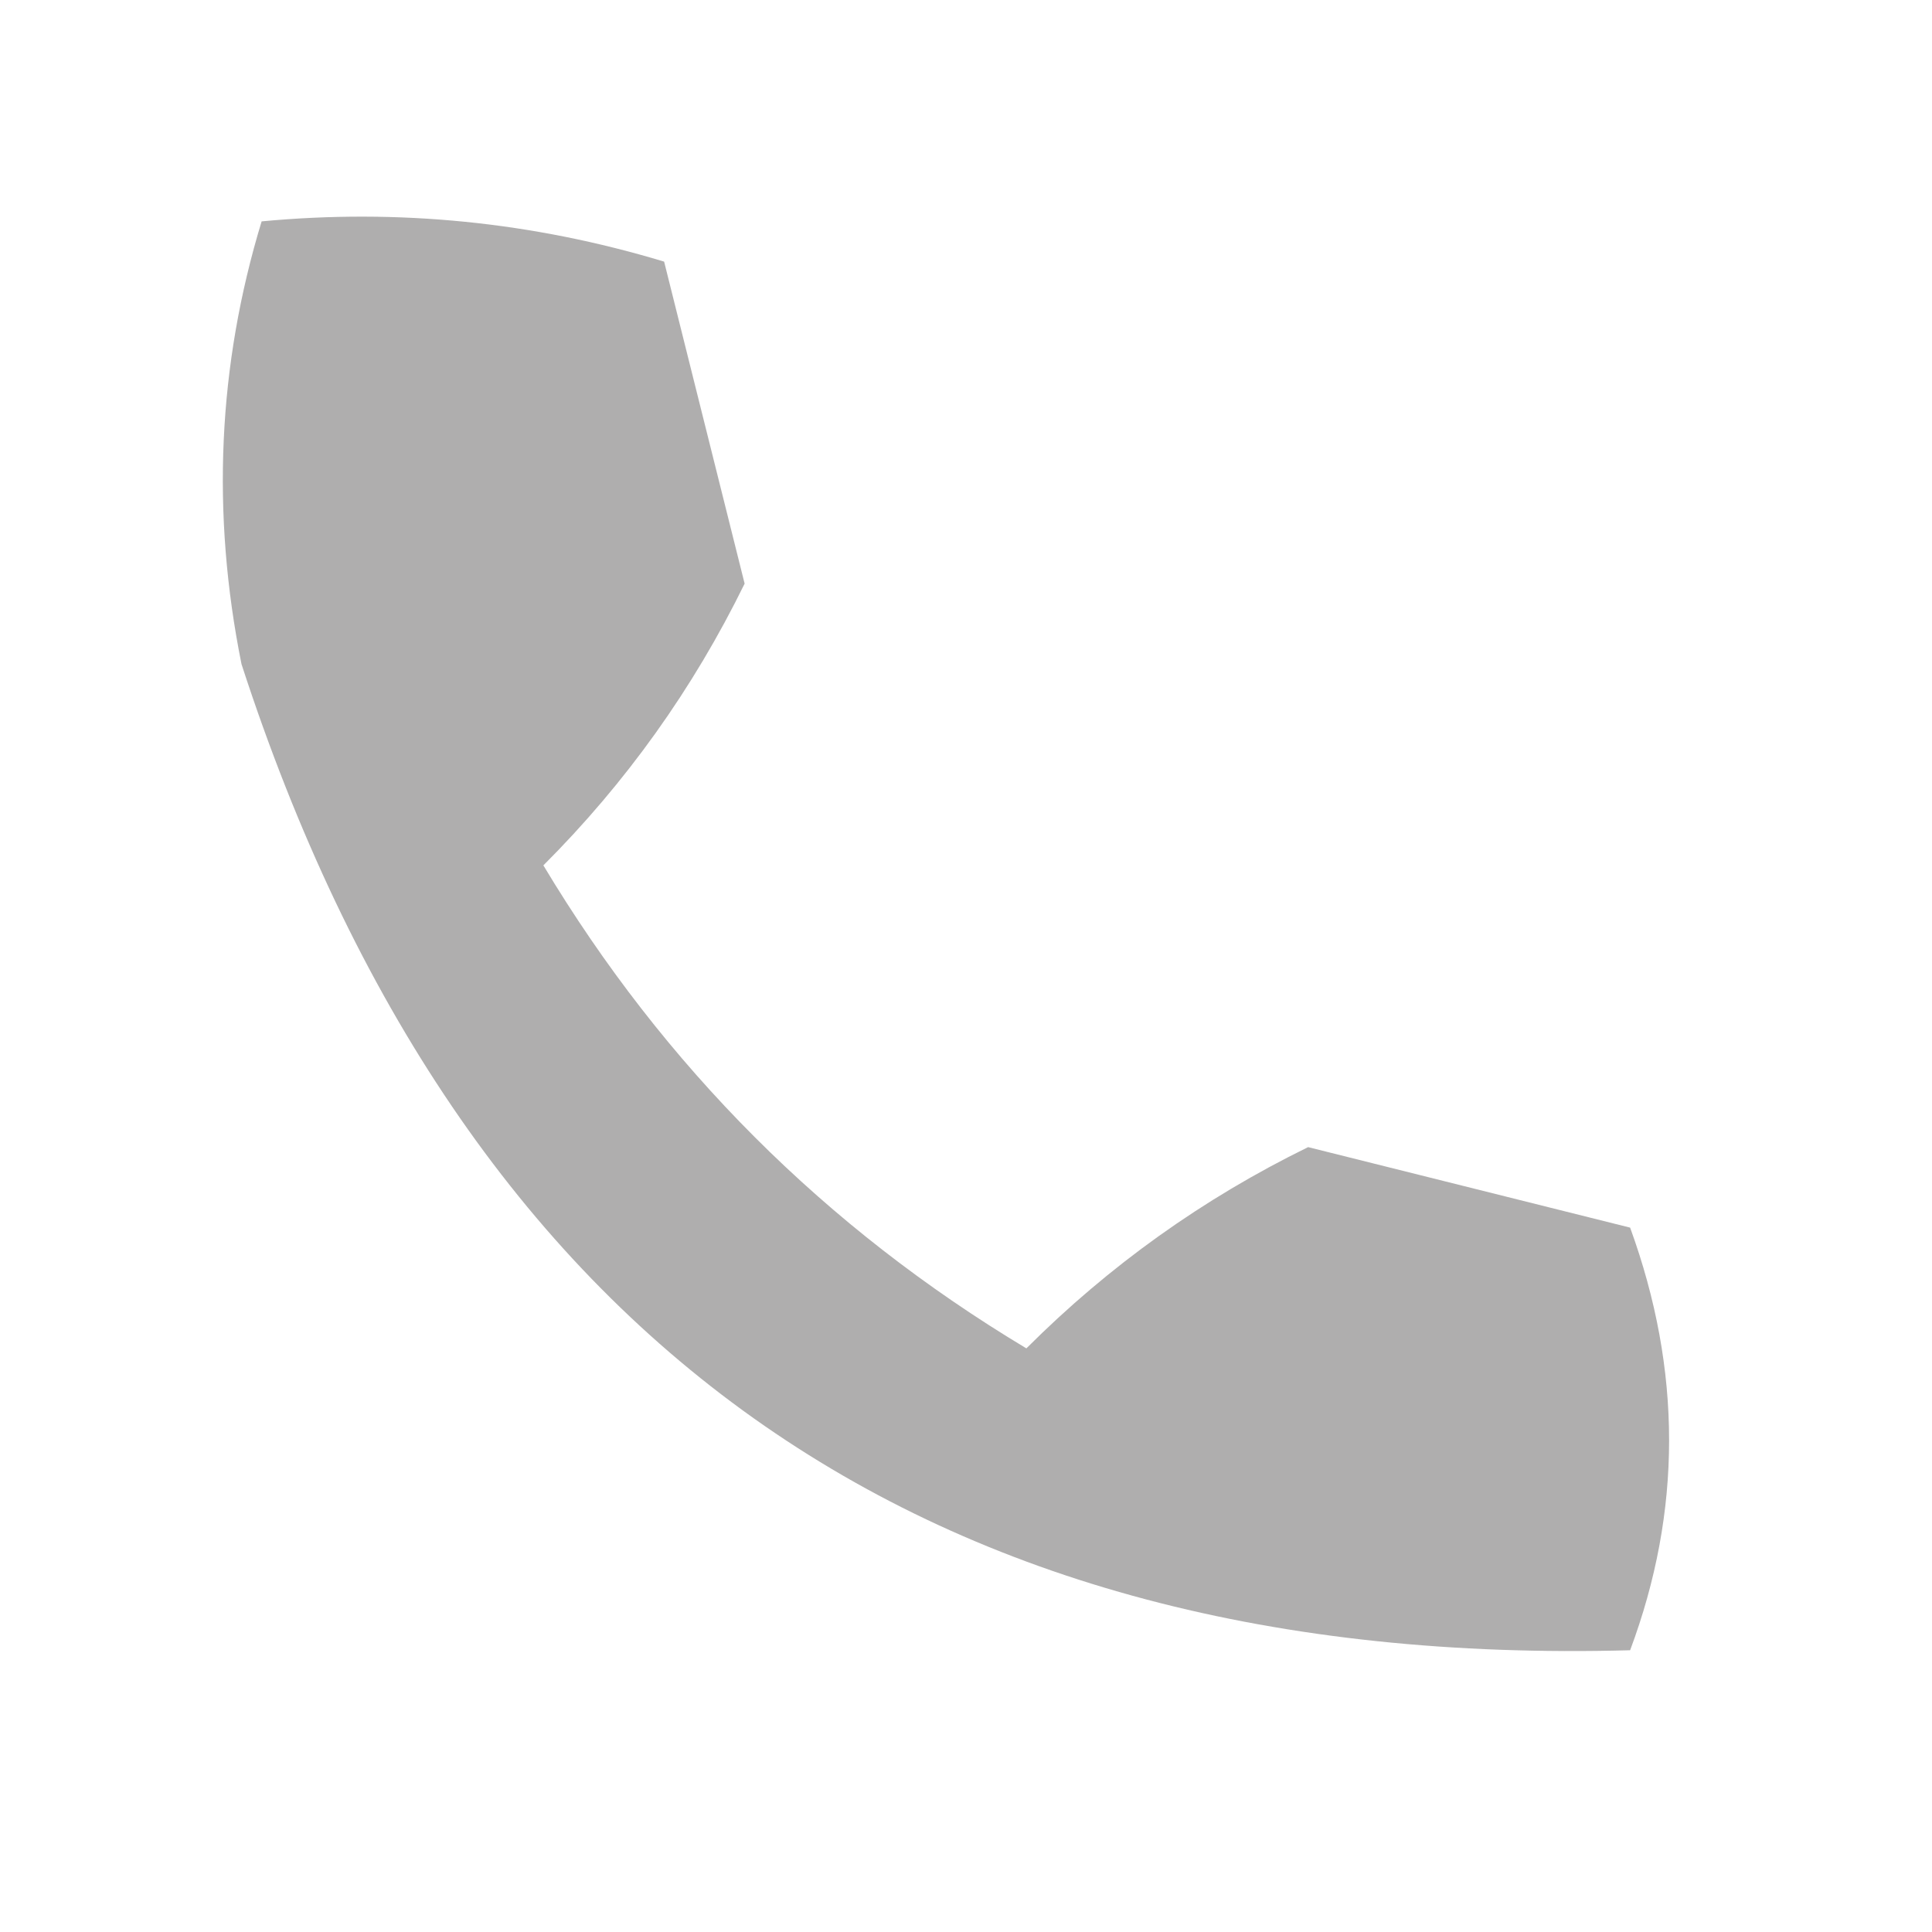 <?xml version="1.0" encoding="UTF-8"?>
<!DOCTYPE svg PUBLIC "-//W3C//DTD SVG 1.1//EN" "http://www.w3.org/Graphics/SVG/1.1/DTD/svg11.dtd">
<svg xmlns="http://www.w3.org/2000/svg" version="1.1" width="48px" height="48px" style="shape-rendering:geometricPrecision; text-rendering:geometricPrecision; image-rendering:optimizeQuality; fill-rule:evenodd; clip-rule:evenodd" xmlns:xlink="http://www.w3.org/1999/xlink">
<g><path style="opacity:0.892" fill="#a6a5a5" d="M 6.5,5.5 C 9.898,5.18 13.232,5.513 16.5,6.5C 17.167,9.167 17.833,11.833 18.5,14.5C 17.221,17.112 15.555,19.445 13.5,21.5C 16.5,26.5 20.5,30.5 25.5,33.5C 27.555,31.445 29.888,29.779 32.5,28.5C 35.167,29.167 37.833,29.833 40.5,30.5C 41.791,34.045 41.791,37.545 40.5,41C 22.963,41.479 11.463,33.312 6,16.5C 5.245,12.745 5.411,9.078 6.5,5.5 Z"/></g>
</svg>
